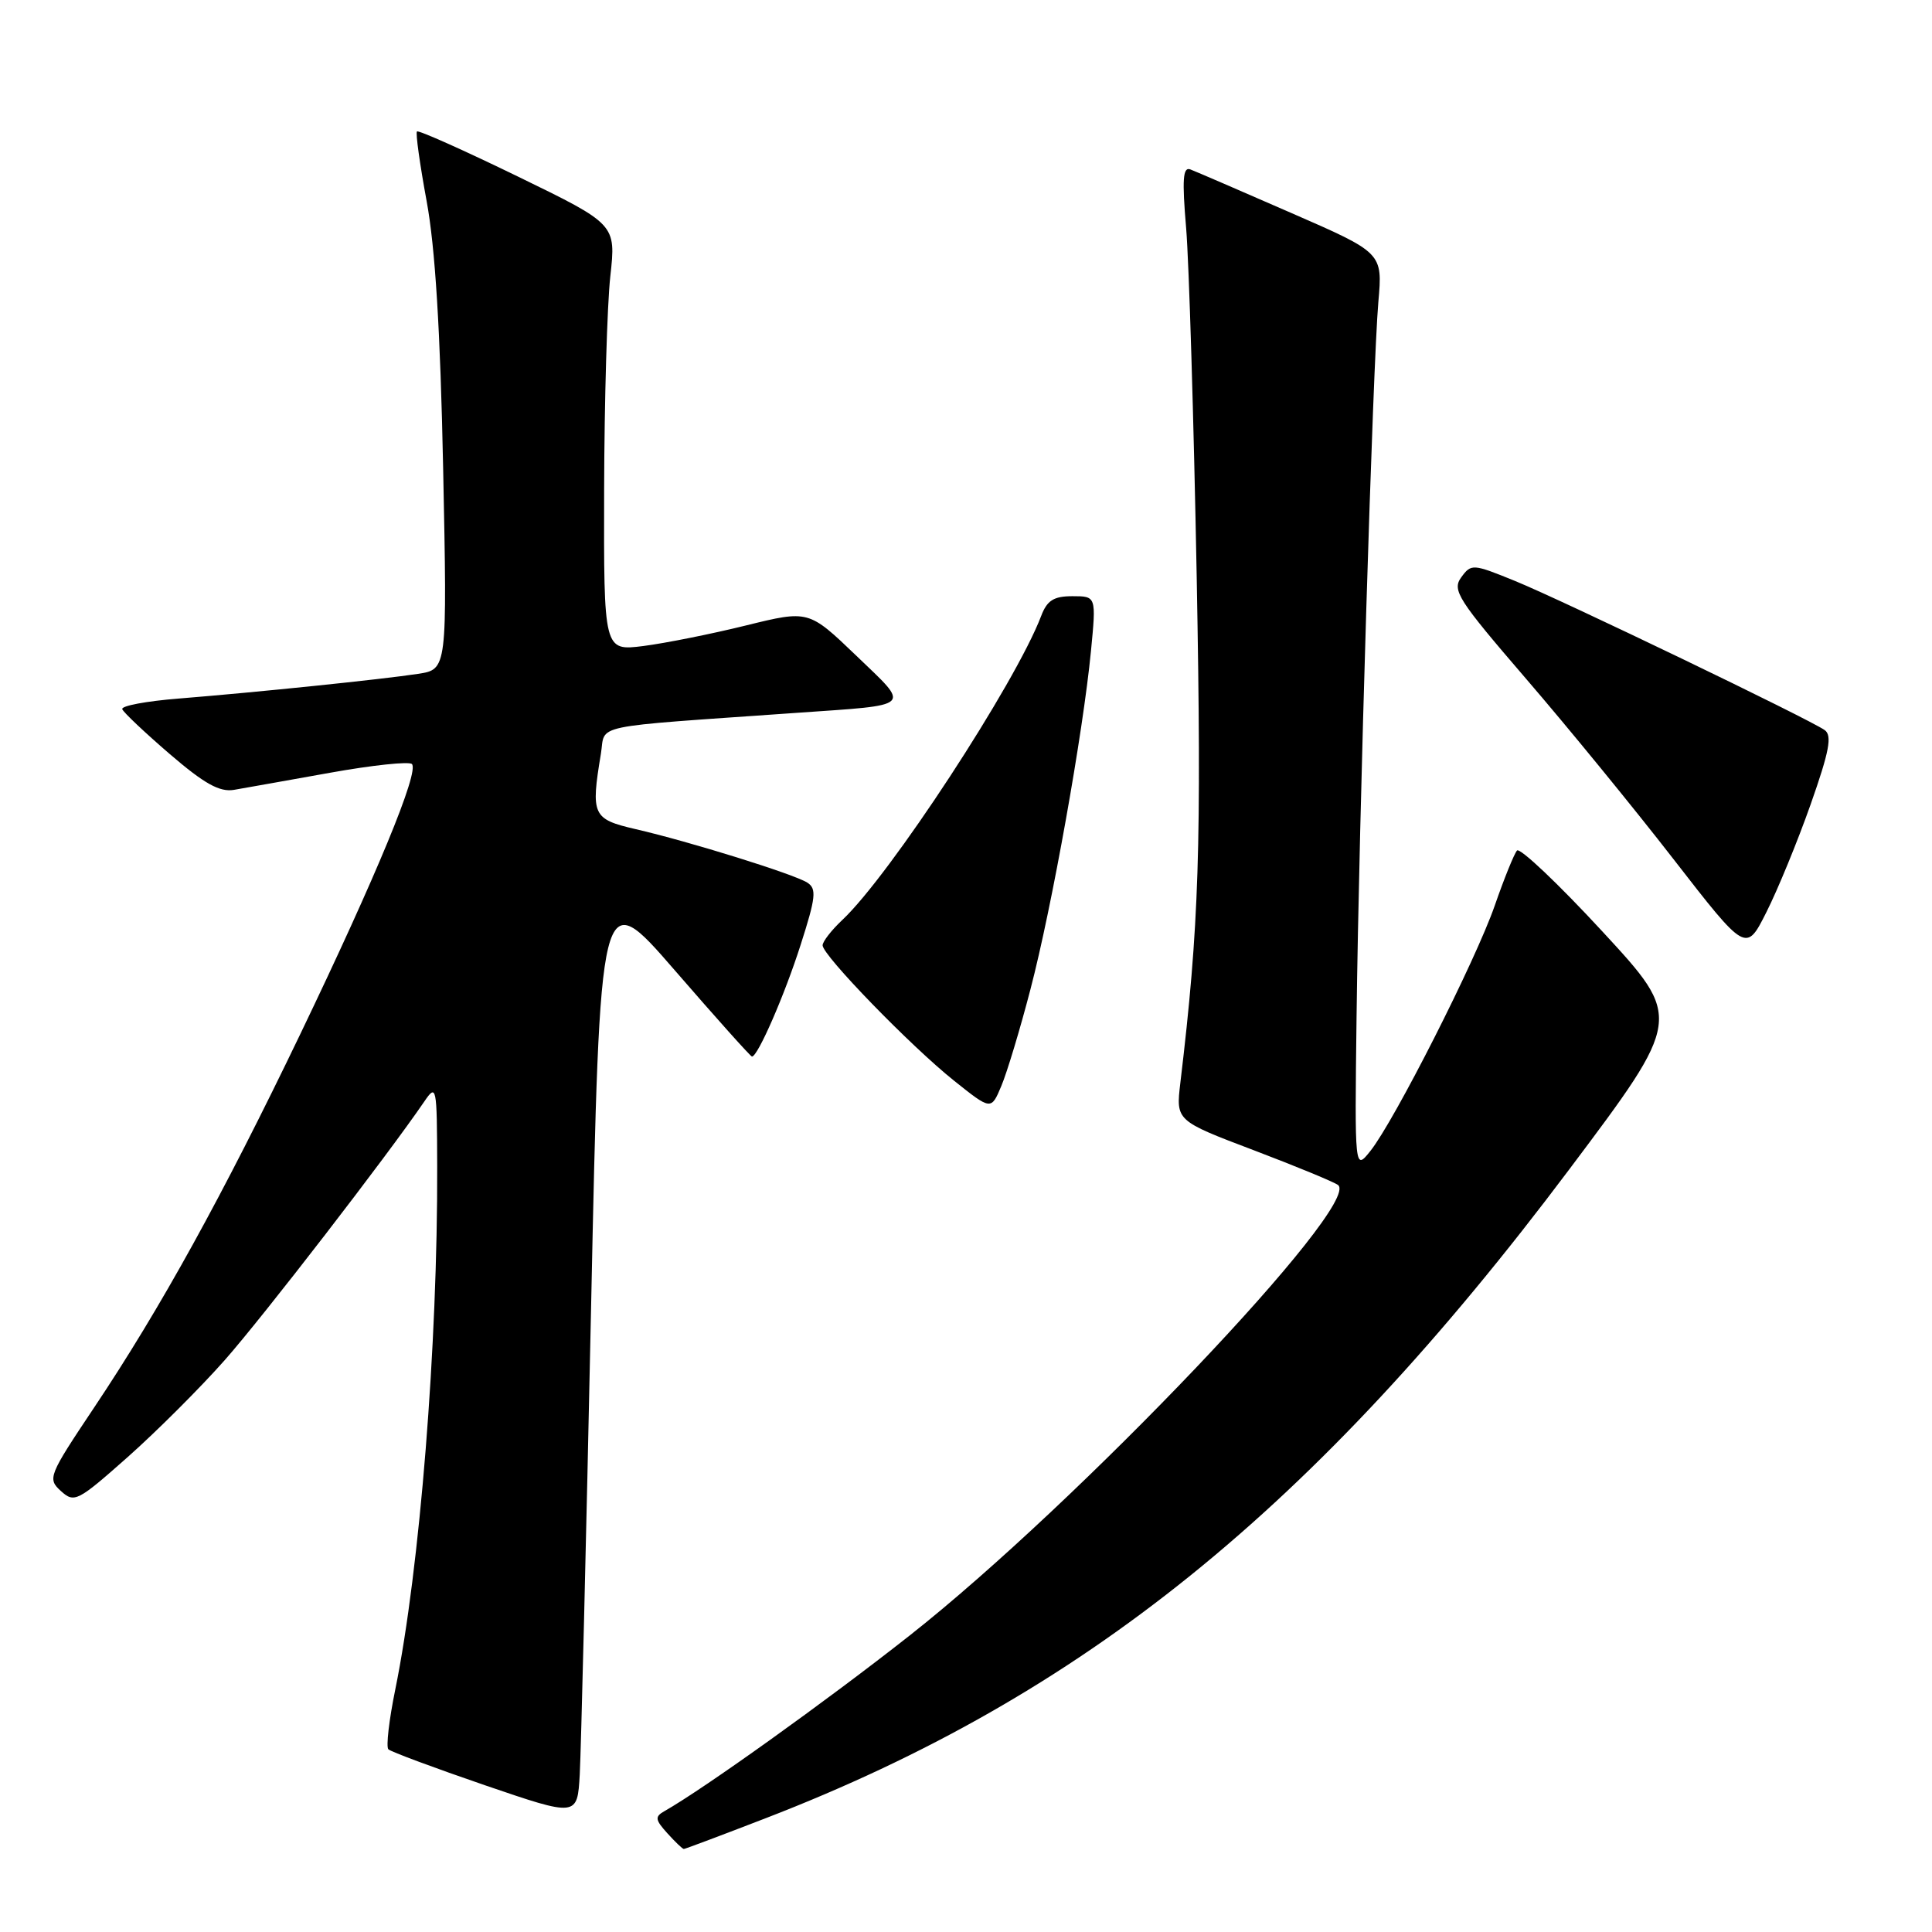 <?xml version="1.0" encoding="UTF-8" standalone="no"?>
<!DOCTYPE svg PUBLIC "-//W3C//DTD SVG 1.1//EN" "http://www.w3.org/Graphics/SVG/1.1/DTD/svg11.dtd" >
<svg xmlns="http://www.w3.org/2000/svg" xmlns:xlink="http://www.w3.org/1999/xlink" version="1.1" viewBox="0 0 256 256">
 <g >
 <path fill="currentColor"
d=" M 101.49 240.91 C 143.49 224.69 174.18 199.91 207.92 154.97 C 222.96 134.94 222.96 134.94 212.33 123.43 C 206.48 117.09 201.38 112.27 201.01 112.70 C 200.63 113.14 199.30 116.42 198.06 120.00 C 195.51 127.32 184.77 148.50 181.59 152.50 C 179.50 155.12 179.50 155.12 179.75 134.81 C 180.07 108.52 181.91 48.37 182.64 40.00 C 183.21 33.50 183.21 33.50 171.10 28.22 C 164.44 25.31 158.42 22.71 157.73 22.45 C 156.74 22.07 156.62 23.77 157.17 30.23 C 157.55 34.78 158.18 55.60 158.57 76.50 C 159.23 112.20 158.89 122.66 156.40 143.50 C 155.81 148.50 155.81 148.50 166.15 152.42 C 171.84 154.58 176.86 156.66 177.31 157.03 C 180.41 159.65 142.80 199.18 120.50 216.74 C 109.45 225.44 93.26 237.03 88.02 240.00 C 86.75 240.72 86.81 241.13 88.43 242.92 C 89.46 244.06 90.44 245.00 90.61 245.00 C 90.77 245.00 95.67 243.16 101.49 240.91 Z  M 78.32 173.32 C 79.50 117.14 79.50 117.14 89.41 128.57 C 94.86 134.86 99.46 140.00 99.64 140.00 C 100.41 140.00 103.95 131.89 106.09 125.19 C 108.11 118.89 108.23 117.76 106.97 116.95 C 105.19 115.82 91.37 111.51 84.20 109.86 C 78.52 108.54 78.27 108.02 79.62 99.89 C 80.28 95.87 77.69 96.42 105.50 94.46 C 121.21 93.36 120.70 93.84 113.47 86.89 C 107.15 80.83 107.15 80.83 98.83 82.88 C 94.25 84.01 88.14 85.23 85.25 85.60 C 80.00 86.26 80.00 86.26 80.05 64.88 C 80.08 53.12 80.45 40.40 80.87 36.61 C 81.63 29.72 81.63 29.72 68.62 23.39 C 61.46 19.91 55.45 17.22 55.25 17.42 C 55.05 17.61 55.63 21.76 56.53 26.64 C 57.66 32.73 58.35 43.80 58.72 62.10 C 59.26 88.70 59.26 88.70 55.38 89.29 C 50.53 90.03 34.02 91.73 23.70 92.56 C 19.40 92.90 16.03 93.53 16.20 93.97 C 16.36 94.40 19.20 97.08 22.50 99.92 C 27.07 103.85 29.10 104.98 31.00 104.66 C 32.38 104.42 38.09 103.41 43.70 102.40 C 49.31 101.39 54.21 100.87 54.58 101.24 C 55.58 102.24 49.87 116.05 39.81 136.98 C 29.46 158.51 21.27 173.35 12.49 186.48 C 6.42 195.56 6.27 195.93 8.07 197.57 C 9.85 199.18 10.27 198.96 16.92 193.07 C 20.75 189.67 26.55 183.88 29.80 180.20 C 34.94 174.37 51.25 153.23 56.20 145.99 C 57.84 143.58 57.90 143.84 57.93 154.50 C 58.01 178.12 55.63 207.90 52.38 223.85 C 51.55 227.90 51.14 231.47 51.46 231.79 C 51.78 232.11 57.54 234.25 64.27 236.56 C 76.50 240.74 76.50 240.74 76.82 235.12 C 76.99 232.03 77.67 204.22 78.32 173.32 Z  M 136.54 131.09 C 139.38 120.24 143.51 97.11 144.56 86.25 C 145.26 79.00 145.26 79.00 142.10 79.00 C 139.62 79.00 138.74 79.56 137.96 81.62 C 134.56 90.55 117.90 116.02 111.59 121.92 C 110.17 123.26 109.00 124.76 109.00 125.26 C 109.00 126.59 120.69 138.63 126.42 143.20 C 131.33 147.12 131.33 147.12 132.68 143.90 C 133.43 142.13 135.17 136.36 136.54 131.09 Z  M 239.92 106.58 C 242.40 99.54 242.79 97.46 241.78 96.74 C 239.76 95.30 207.12 79.58 200.75 76.98 C 195.15 74.70 194.95 74.68 193.62 76.50 C 192.38 78.21 193.17 79.44 202.21 89.94 C 207.69 96.30 216.49 107.06 221.76 113.86 C 231.36 126.23 231.36 126.23 234.06 120.86 C 235.55 117.91 238.19 111.49 239.92 106.58 Z "/>
</g>
</svg>
